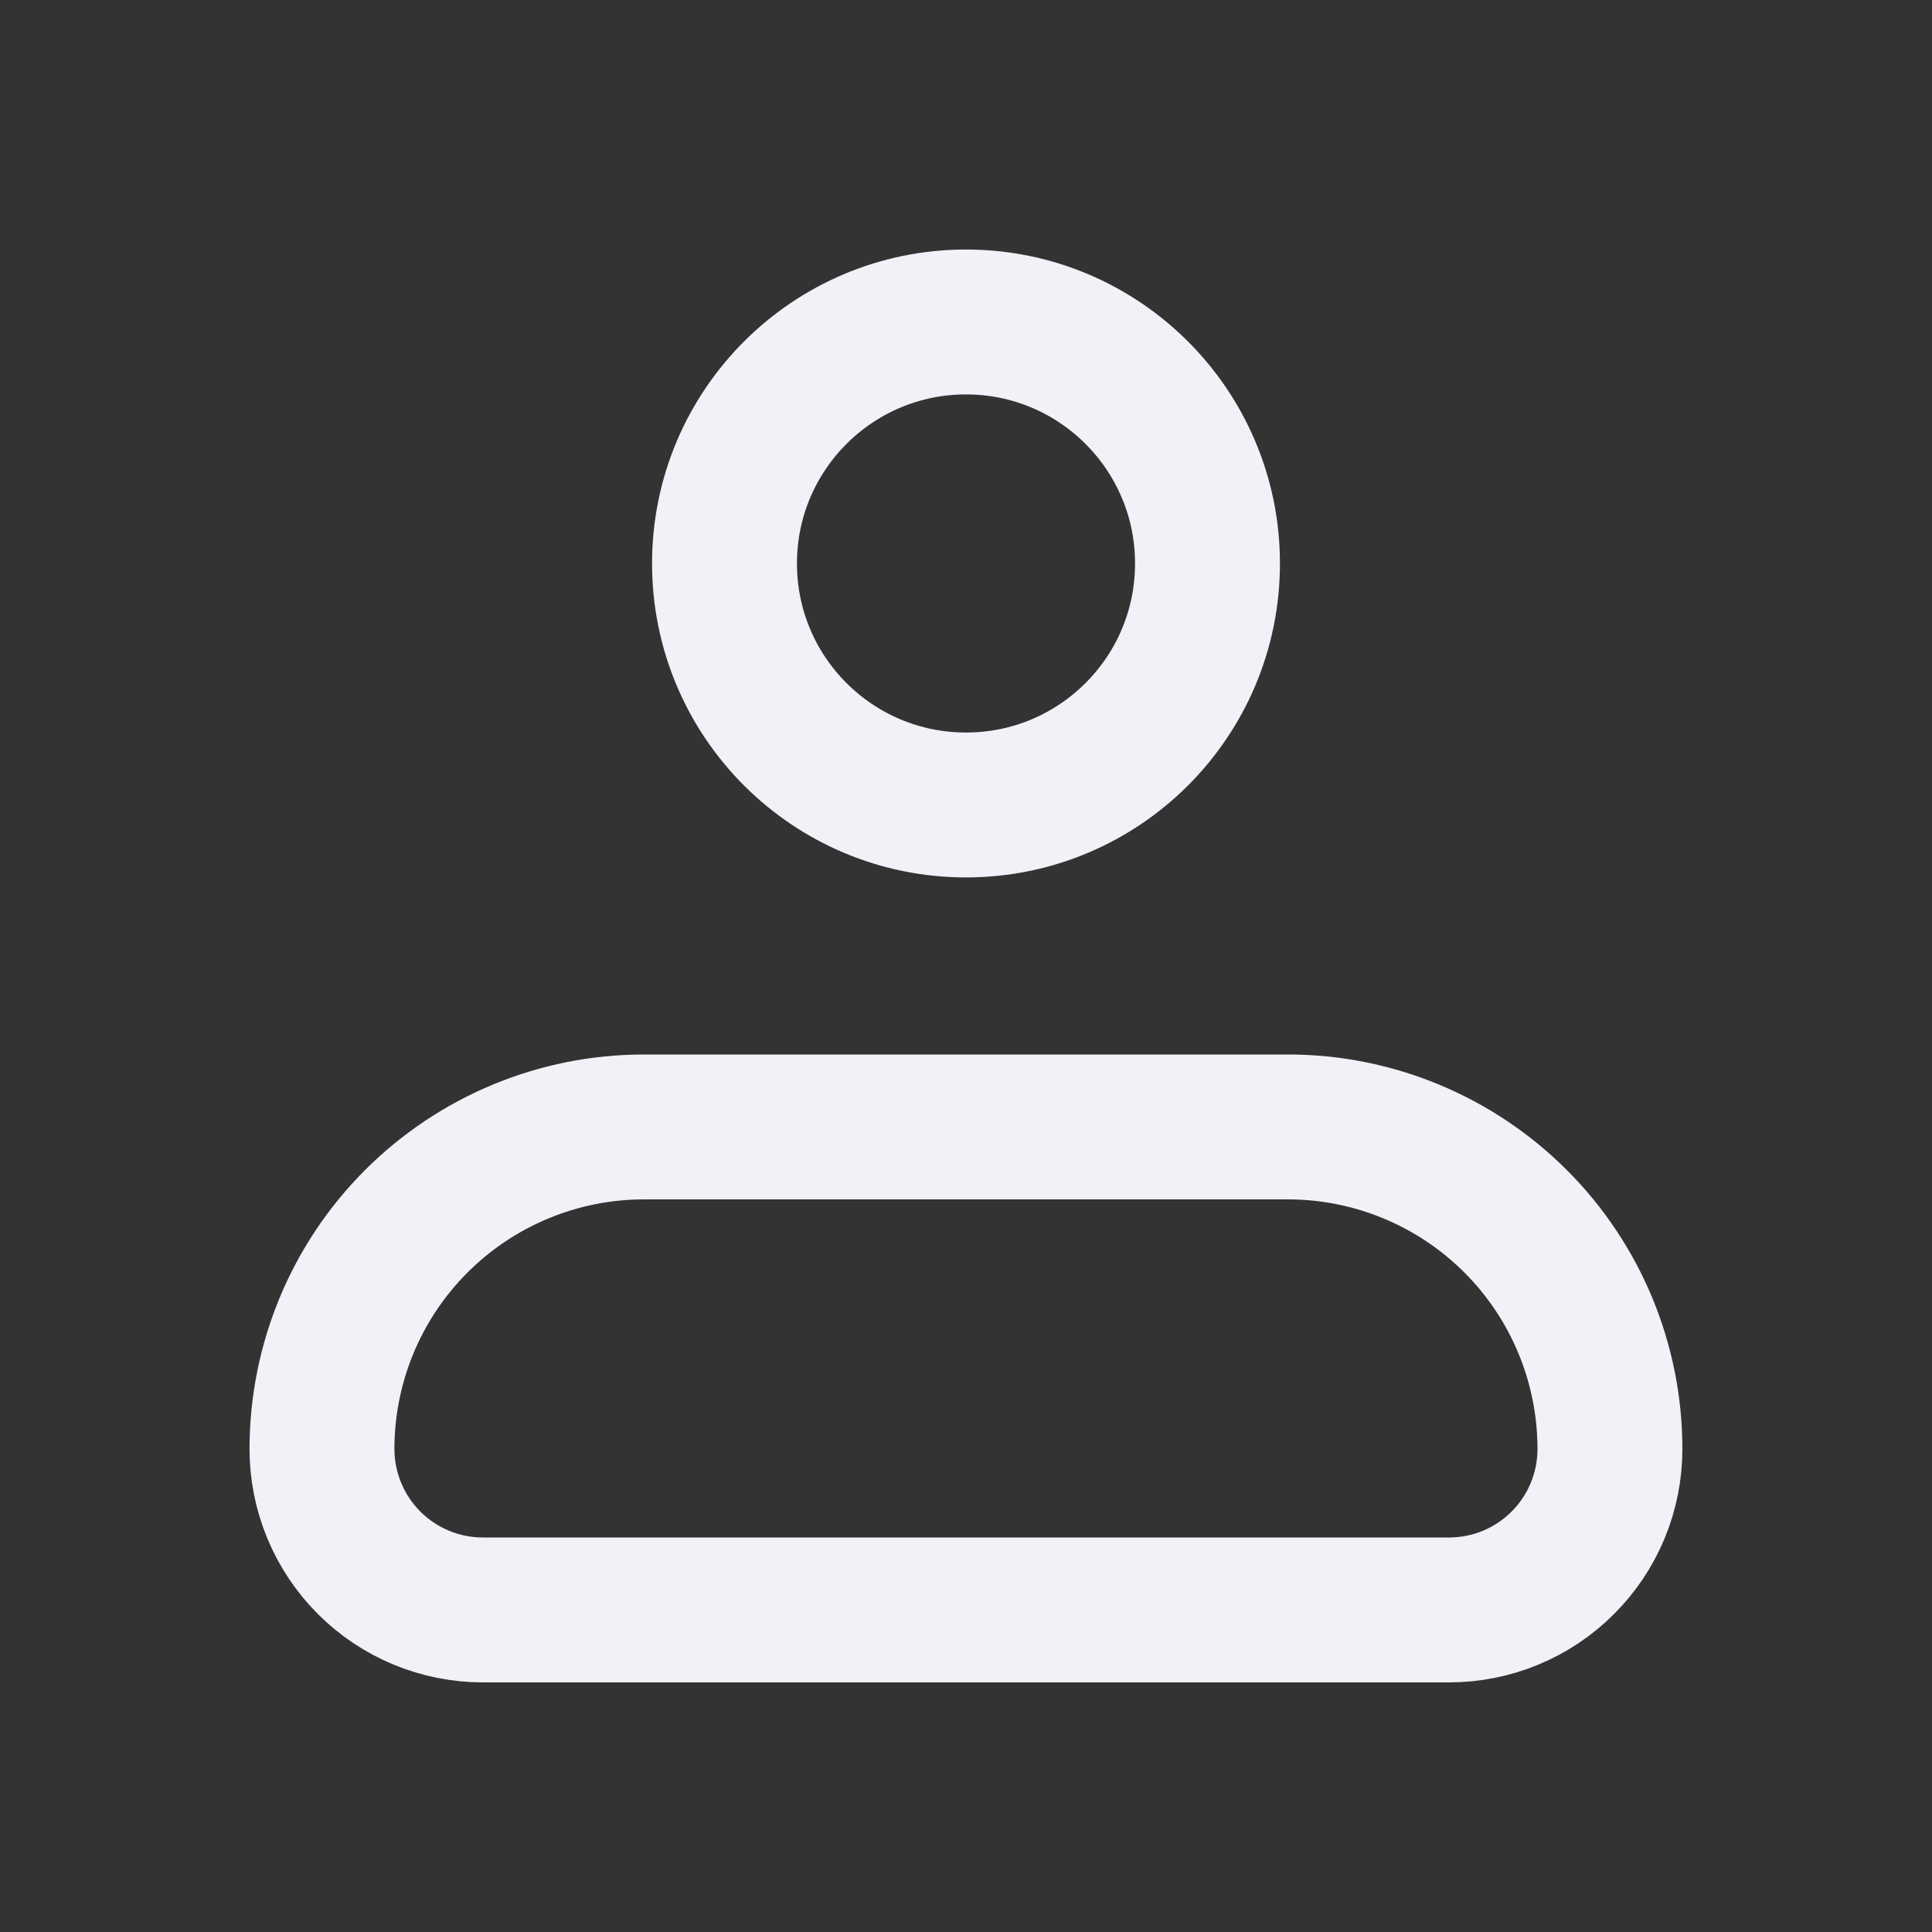 <svg width="20" height="20" viewBox="0 0 20 20" fill="none" xmlns="http://www.w3.org/2000/svg">
<rect x="0" y="0" width="20" height="20" fill="#333333" stroke="none"/>
<path d="M3.333 15C3.333 14.116 3.684 13.268 4.309 12.643C4.934 12.018 5.782 11.666 6.666 11.666H13.333C14.217 11.666 15.065 12.018 15.69 12.643C16.315 13.268 16.666 14.116 16.666 15C16.666 15.442 16.491 15.866 16.178 16.178C15.866 16.491 15.442 16.666 15 16.666H5C4.558 16.666 4.134 16.491 3.821 16.178C3.509 15.866 3.333 15.442 3.333 15Z" stroke="#F2F1F8" stroke-width="1.5" stroke-linejoin="round"/>
<path d="M10 8.333C11.381 8.333 12.5 7.214 12.5 5.833C12.5 4.453 11.381 3.333 10 3.333C8.619 3.333 7.5 4.453 7.5 5.833C7.5 7.214 8.619 8.333 10 8.333Z" stroke="#F2F1F8" stroke-width="1.5"/>
</svg>

